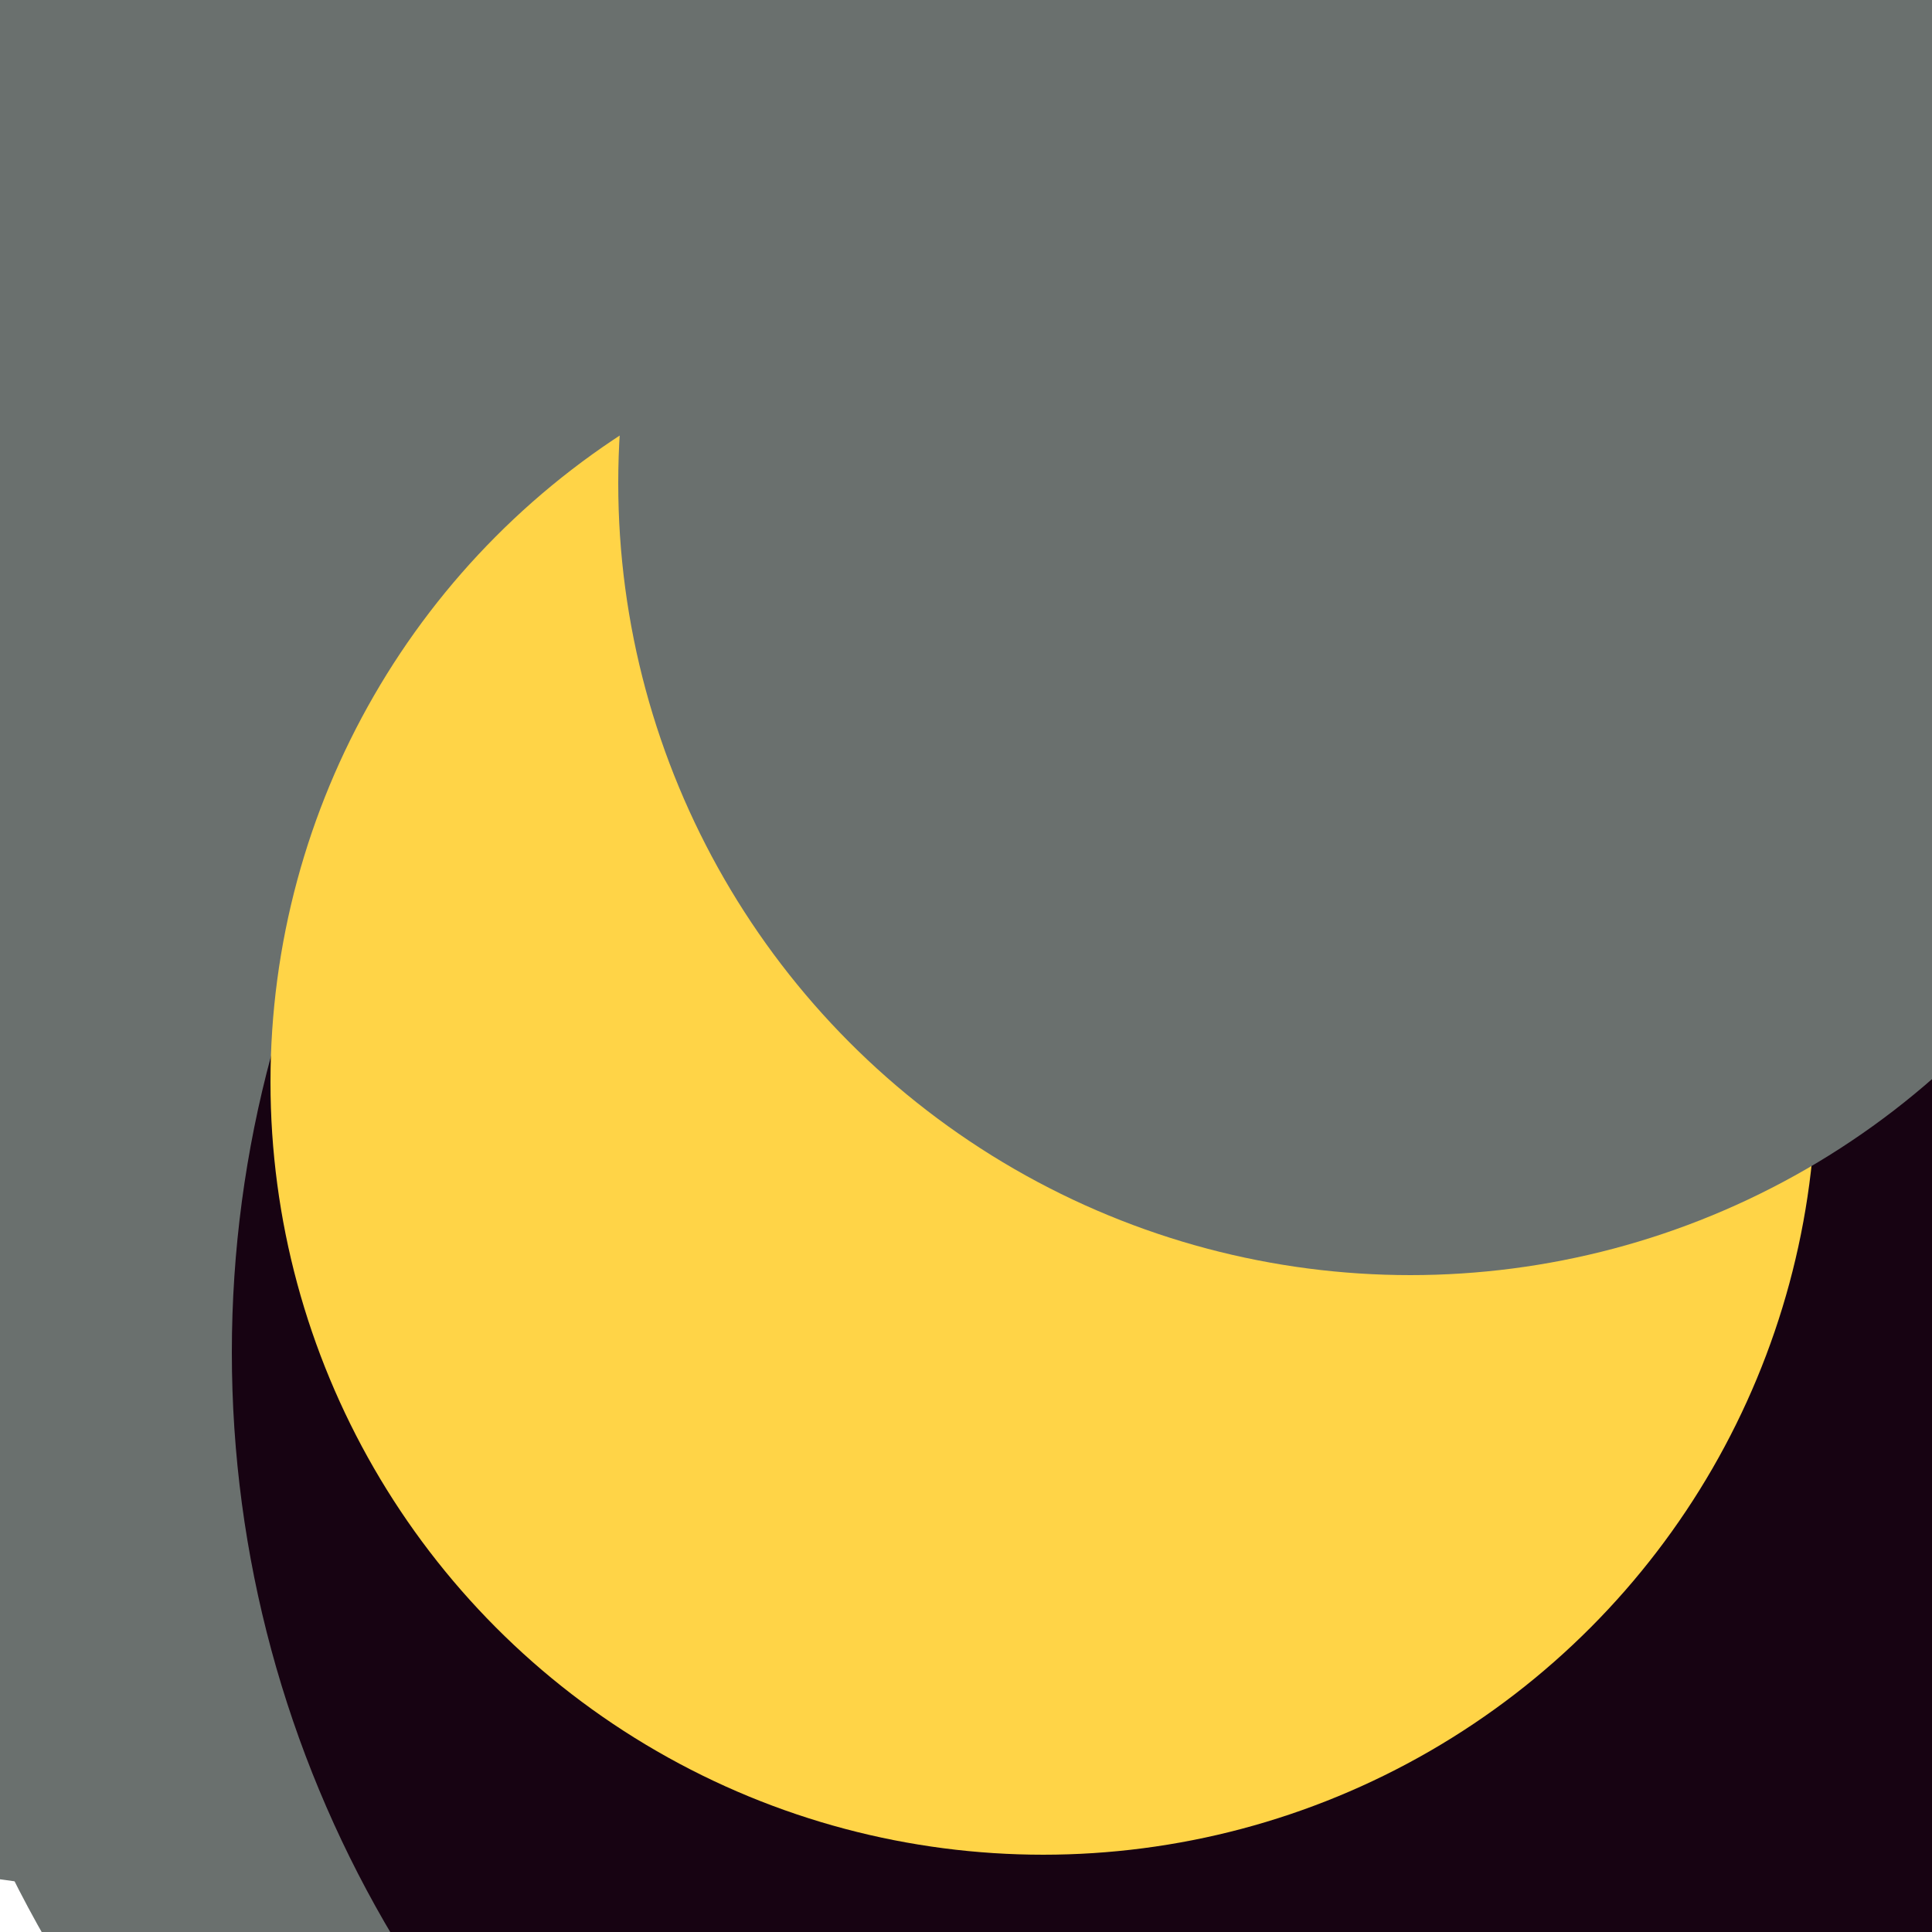 <svg xmlns="http://www.w3.org/2000/svg" preserveAspectRatio="xMinYMin meet" viewBox="0 0 777 777"><defs><filter id="f0" width="300%" height="300%" x="-100%" y="-100%"><feGaussianBlur in="SourceGraphic" stdDeviation="129"/></filter><filter id="f1" width="300%" height="300%" x="-100%" y="-100%"><feGaussianBlur in="SourceGraphic" stdDeviation="700"/></filter></defs><rect width="100%" height="100%" fill="#fff" /><circle cx="57%" cy="69%" r="63%" filter="url(#f1)" fill="#6a706e"></circle><circle cx="10%" cy="29%" r="69%" filter="url(#f1)" fill="#6a706e"></circle><circle cx="53%" cy="89%" r="45%" filter="url(#f0)" fill="#6a706e"></circle><circle cx="46%" cy="60%" r="27%" filter="url(#f0)" fill="#6a706e"></circle><circle cx="57%" cy="60%" r="20%" filter="url(#f0)" fill="#170312"></circle><circle cx="71%" cy="70%" r="59%" filter="url(#f0)" fill="#170312"></circle><circle cx="54%" cy="56%" r="40%" filter="url(#f0)" fill="#ffd447"></circle><circle cx="73%" cy="25%" r="41%" filter="url(#f0)" fill="#6a706e"></circle></svg>